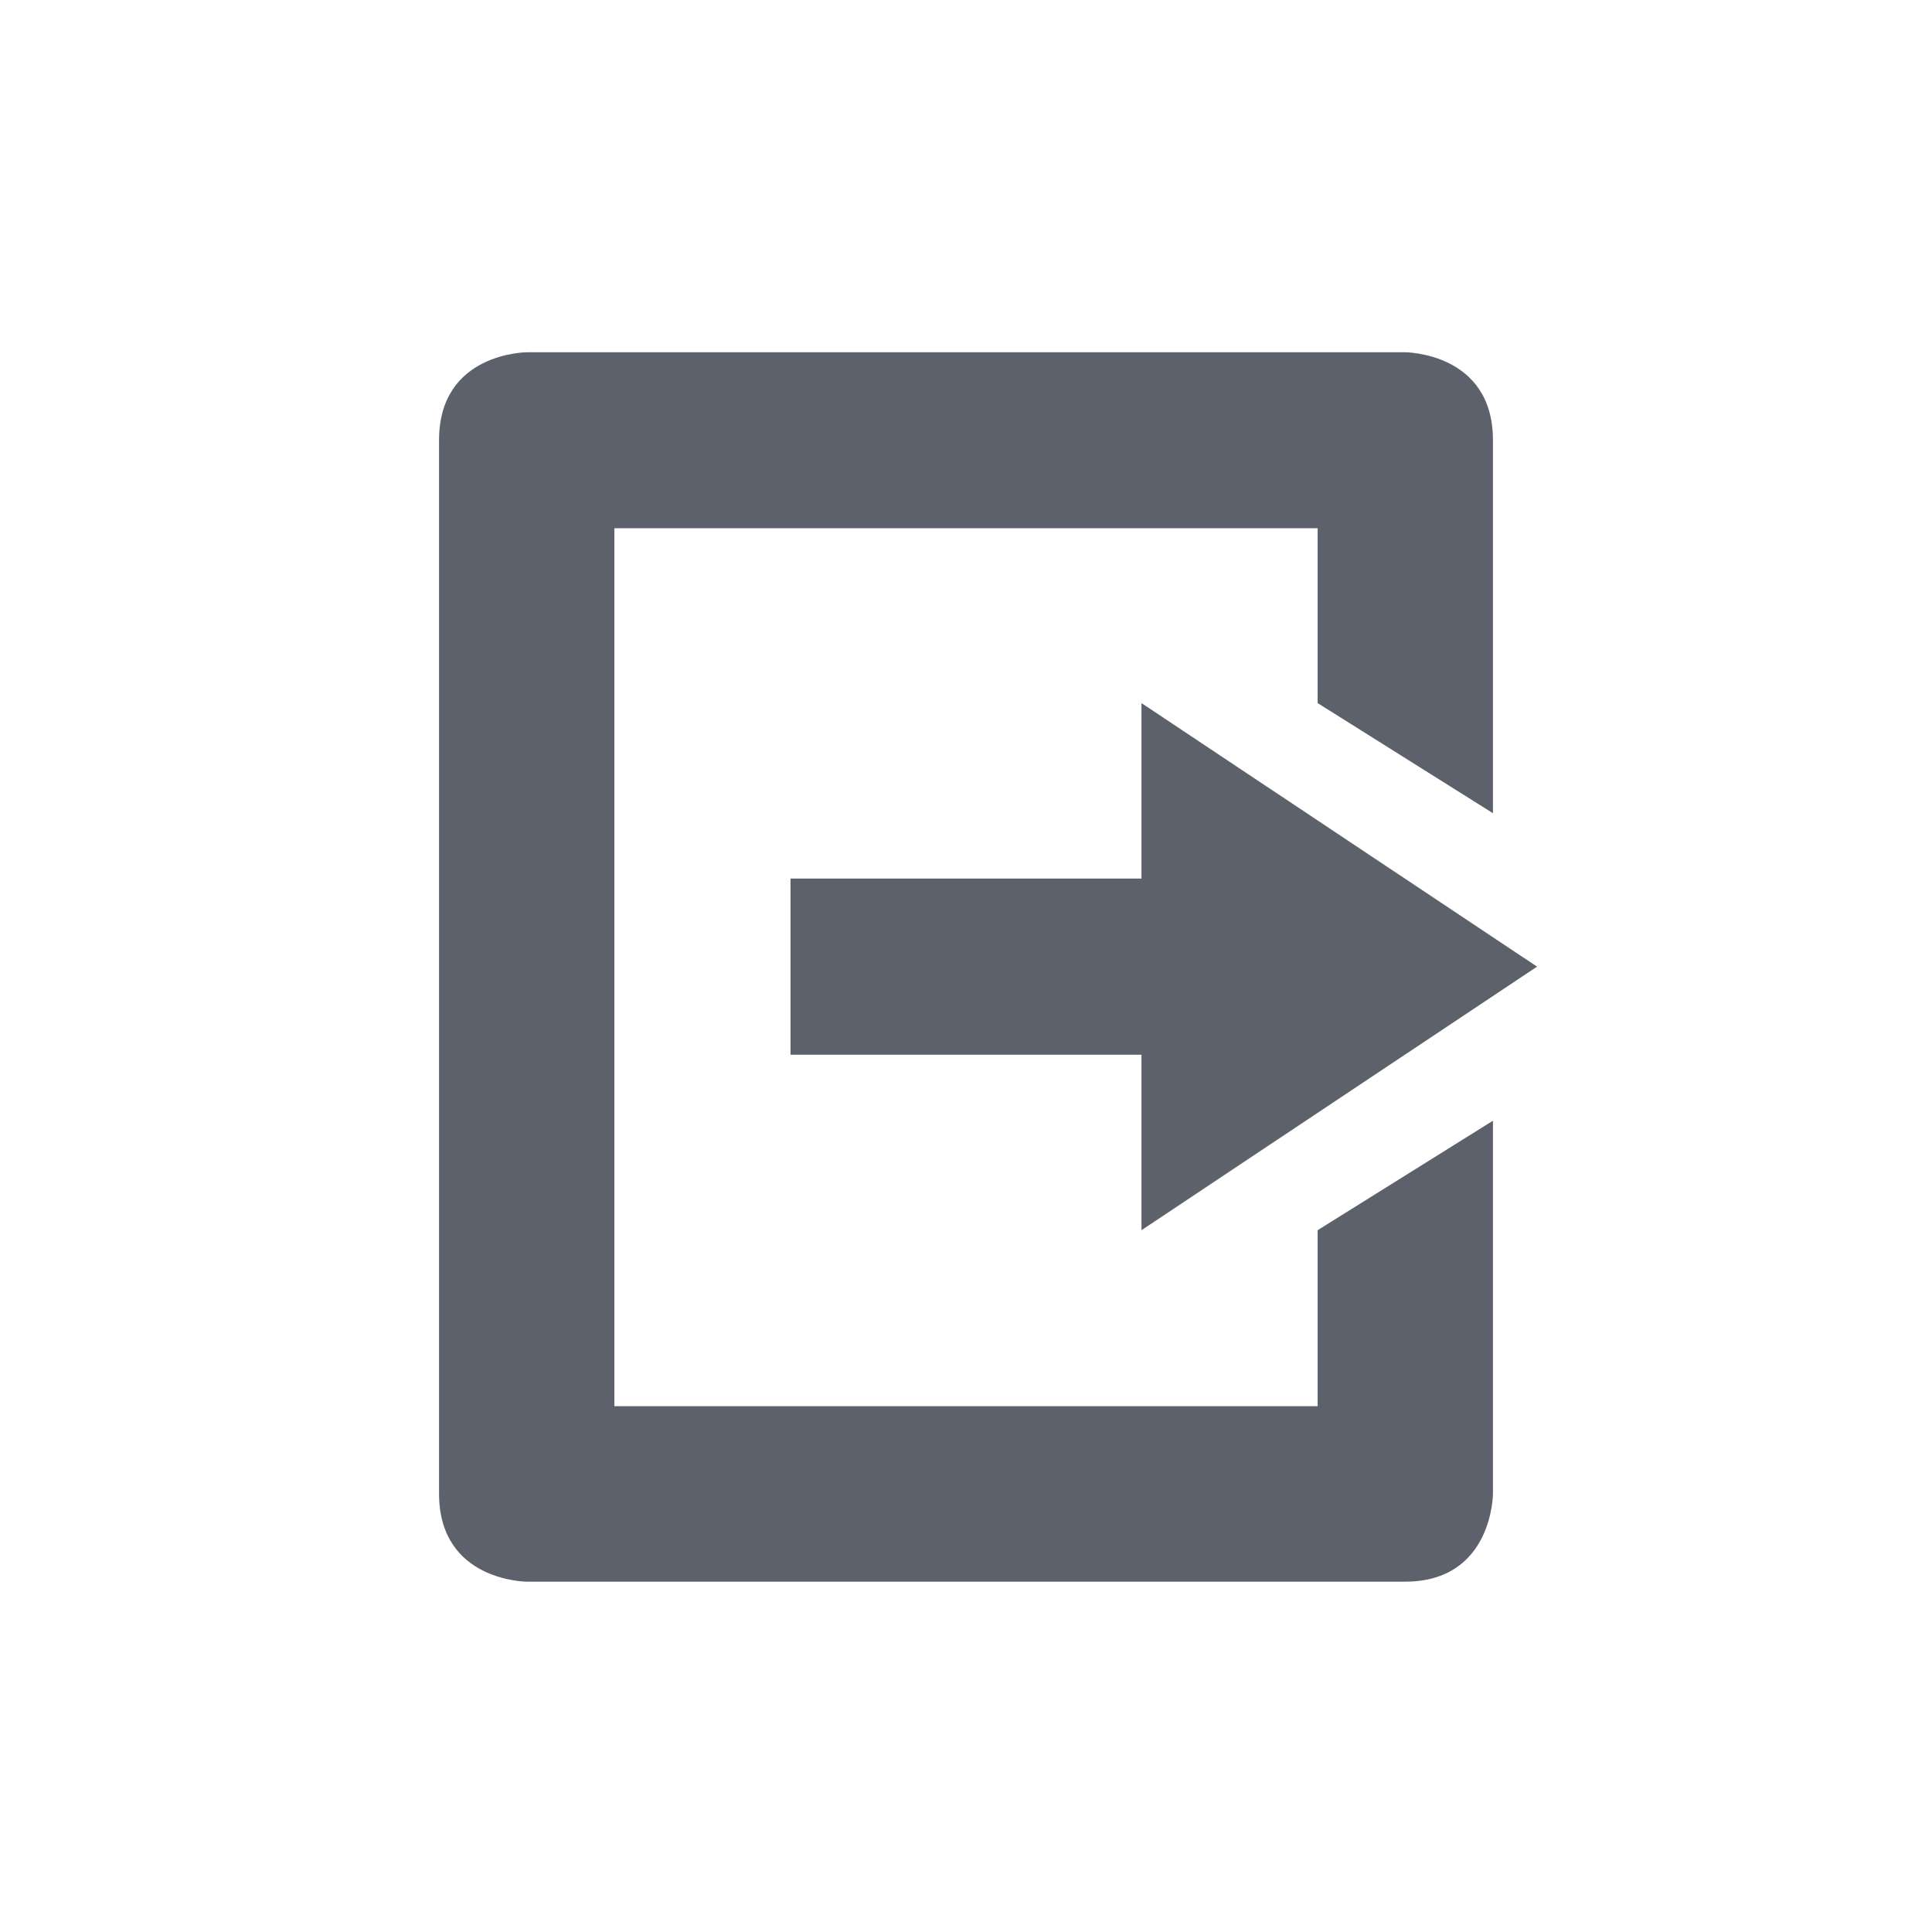 <?xml version="1.0" encoding="UTF-8"?>
<svg xmlns="http://www.w3.org/2000/svg" xmlns:xlink="http://www.w3.org/1999/xlink" width="12pt" height="12pt" viewBox="0 0 12 12" version="1.1">
<g id="surface1">
<path style=" stroke:none;fill-rule:nonzero;fill:rgb(36.078%,38.039%,42.353%);fill-opacity:1;" d="M 3.273 2.188 C 3.273 2.188 2.727 2.188 2.727 2.734 L 2.727 9.277 C 2.727 9.824 3.273 9.824 3.273 9.824 L 8.727 9.824 C 9.273 9.824 9.273 9.277 9.273 9.277 L 9.273 6.961 L 8.184 7.641 L 8.184 8.734 L 3.816 8.734 L 3.816 3.281 L 8.184 3.281 L 8.184 4.367 L 9.273 5.051 L 9.273 2.734 C 9.273 2.188 8.727 2.188 8.727 2.188 Z M 7.09 4.367 L 7.09 5.457 L 4.91 5.457 L 4.91 6.551 L 7.09 6.551 L 7.09 7.641 L 9.547 6.004 Z M 7.09 4.367 "/>
</g>
</svg>
